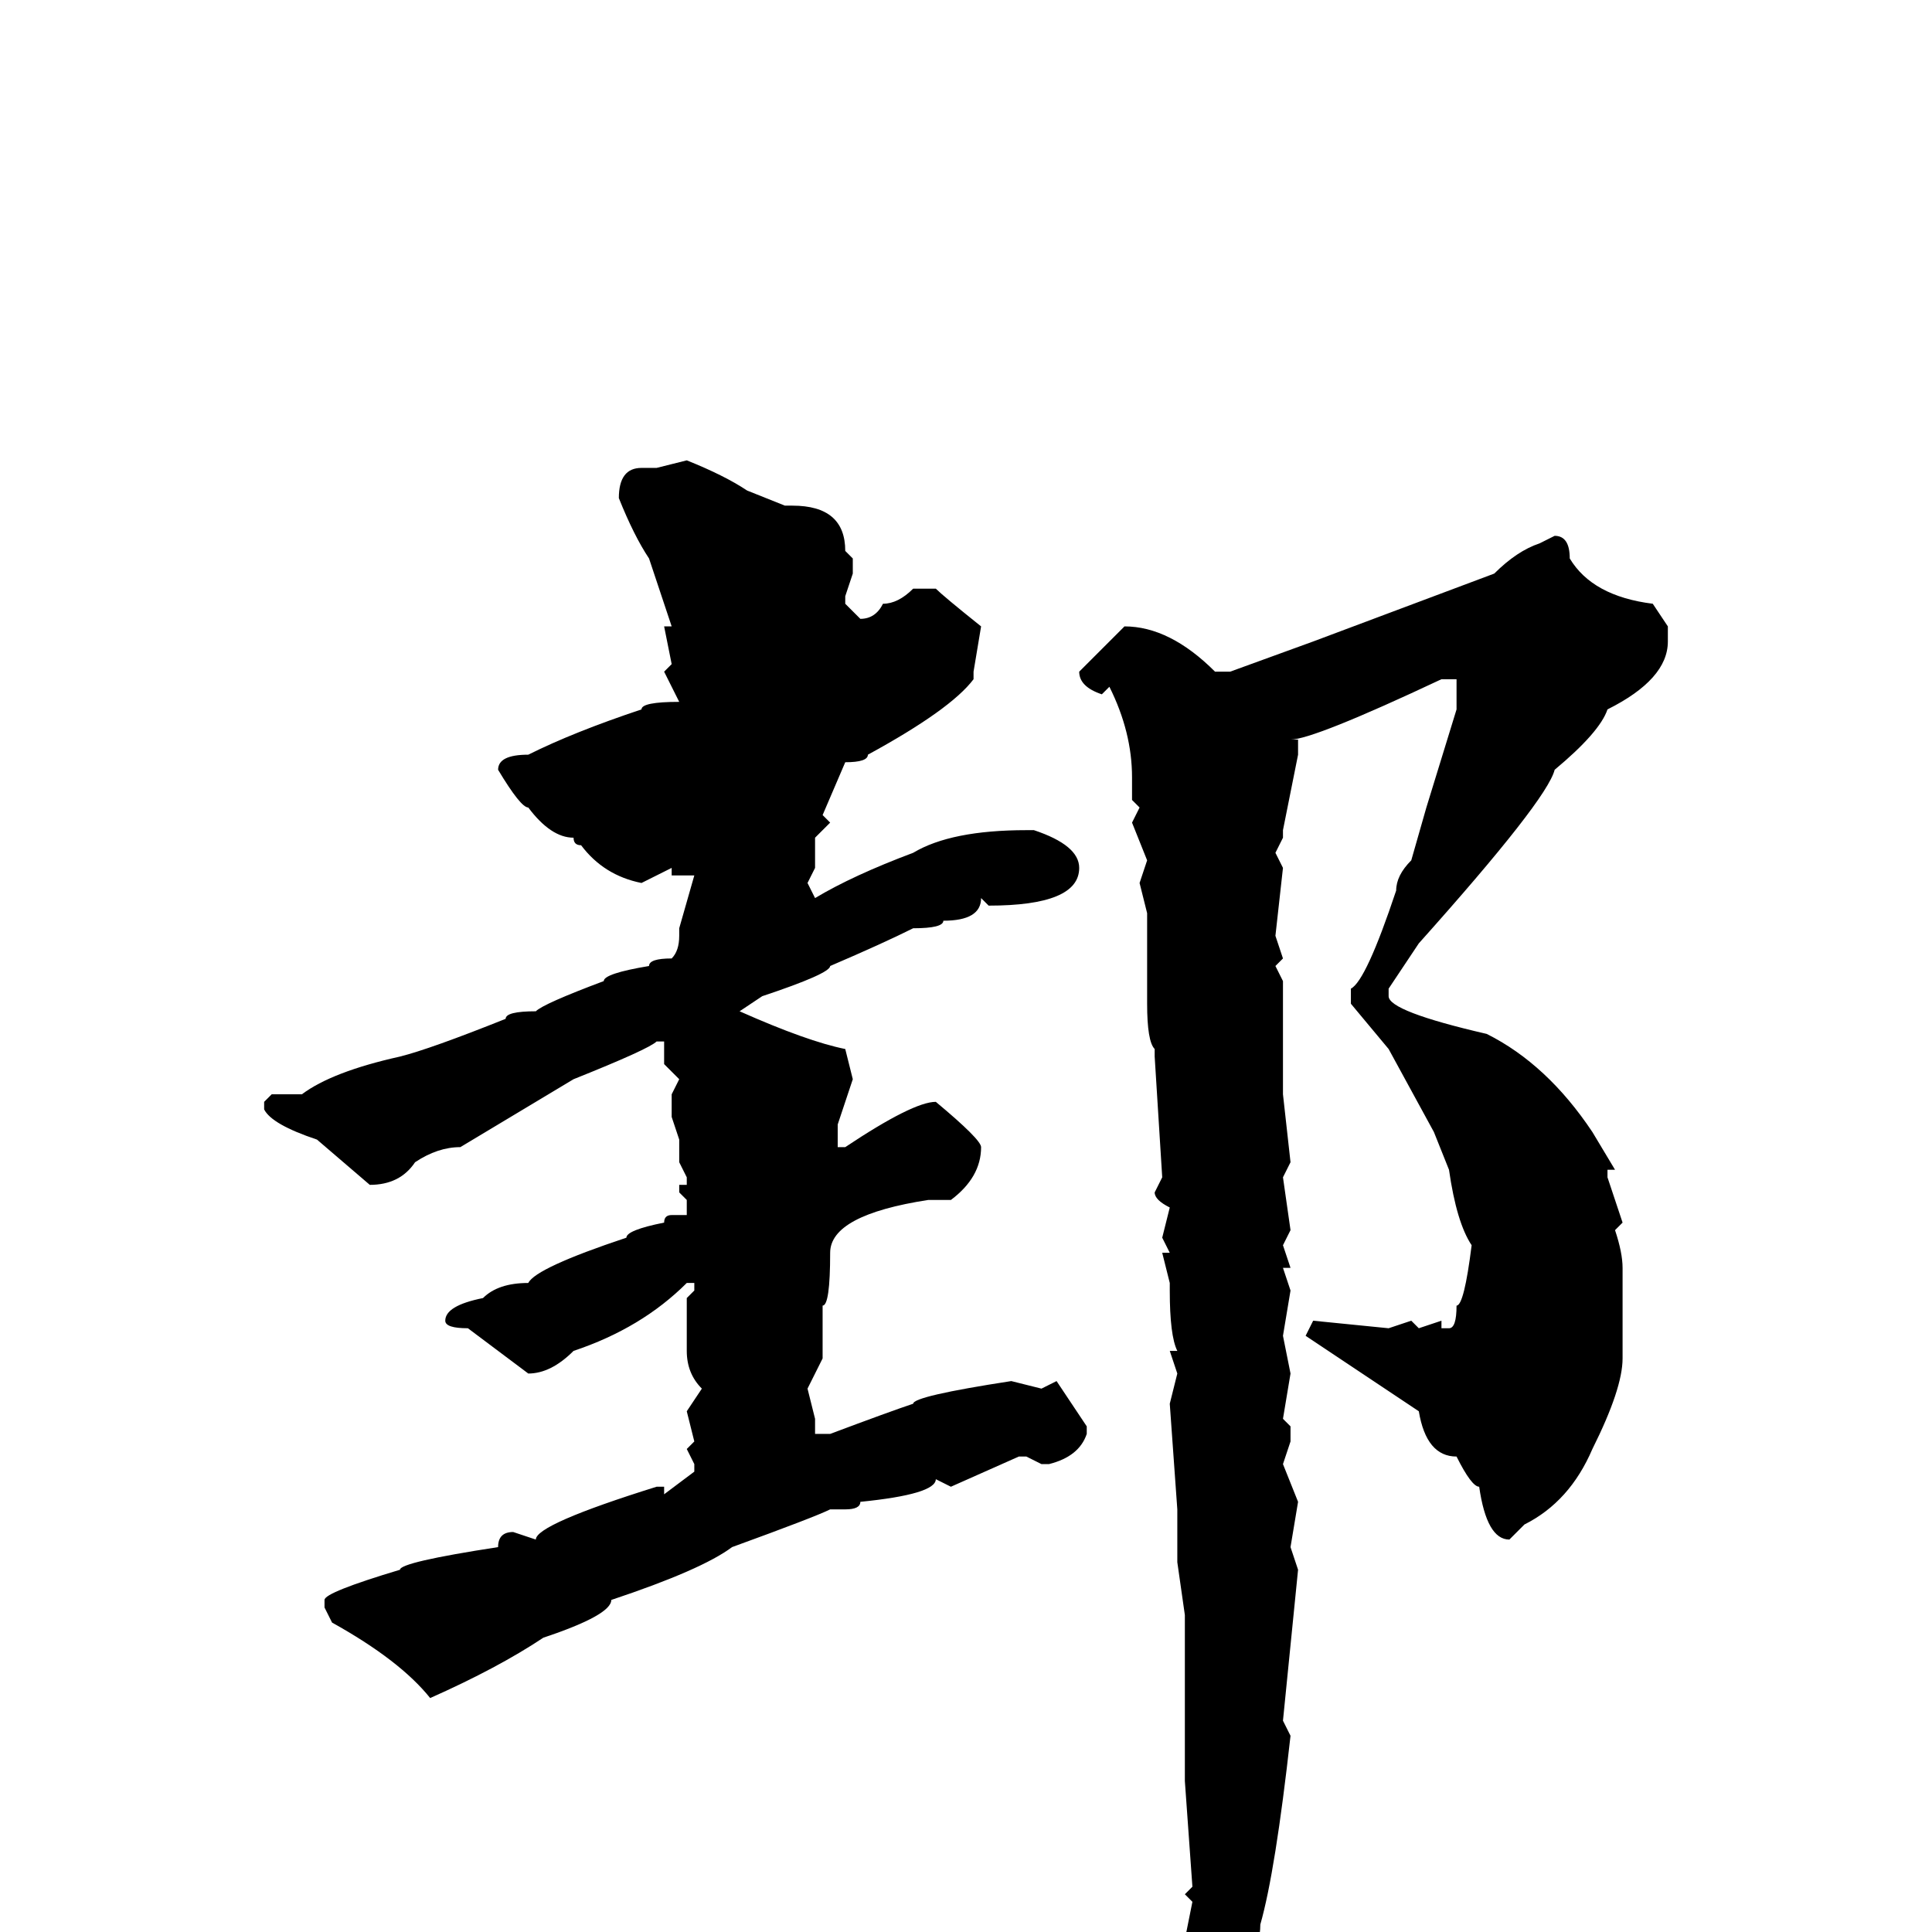 <svg xmlns="http://www.w3.org/2000/svg" viewBox="0 -256 256 256">
	<path fill="#000000" d="M91 -195Q96 -193 99 -191L104 -189H105Q112 -189 112 -183L113 -182V-180L112 -177V-176L114 -174Q116 -174 117 -176Q119 -176 121 -178H124Q125 -177 130 -173L129 -167V-166Q126 -162 115 -156Q115 -155 112 -155L109 -148L110 -147L108 -145V-142V-141L107 -139L108 -137Q113 -140 121 -143Q126 -146 136 -146H137Q143 -144 143 -141Q143 -136 131 -136L130 -137Q130 -134 125 -134Q125 -133 121 -133Q117 -131 110 -128Q110 -127 101 -124L98 -122Q107 -118 112 -117L113 -113L111 -107V-104H112Q121 -110 124 -110Q130 -105 130 -104Q130 -100 126 -97H123Q110 -95 110 -90Q110 -83 109 -83V-76L107 -72L108 -68V-66H110Q118 -69 121 -70Q121 -71 134 -73L138 -72L140 -73L144 -67V-66Q143 -63 139 -62H138L136 -63H135L126 -59L124 -60Q124 -58 114 -57Q114 -56 112 -56H110Q108 -55 97 -51Q93 -48 81 -44Q81 -42 72 -39Q66 -35 57 -31Q53 -36 44 -41L43 -43V-44Q43 -45 53 -48Q53 -49 66 -51Q66 -53 68 -53L71 -52Q71 -54 87 -59H88V-58L92 -61V-62L91 -64L92 -65L91 -69L93 -72Q91 -74 91 -77V-80V-84L92 -85V-86H91Q85 -80 76 -77Q73 -74 70 -74L62 -80Q59 -80 59 -81Q59 -83 64 -84Q66 -86 70 -86Q71 -88 83 -92Q83 -93 88 -94Q88 -95 89 -95H91V-97L90 -98V-99H91V-100L90 -102V-104V-105L89 -108V-111L90 -113L88 -115V-117V-118H87Q86 -117 76 -113L61 -104Q58 -104 55 -102Q53 -99 49 -99L42 -105Q36 -107 35 -109V-110L36 -111H40Q44 -114 53 -116Q57 -117 67 -121Q67 -122 71 -122Q72 -123 80 -126Q80 -127 86 -128Q86 -129 89 -129Q90 -130 90 -132V-133L92 -140Q91 -140 89 -140V-141L85 -139Q80 -140 77 -144Q76 -144 76 -145Q73 -145 70 -149Q69 -149 66 -154Q66 -156 70 -156Q76 -159 85 -162Q85 -163 90 -163L88 -167L89 -168L88 -173H89L86 -182Q84 -185 82 -190Q82 -194 85 -194H86H87ZM206 -185Q208 -185 208 -182Q211 -177 219 -176L221 -173V-172V-171Q221 -166 213 -162Q212 -159 206 -154Q205 -150 188 -131L184 -125V-124Q184 -122 197 -119Q205 -115 211 -106L214 -101H213V-100L215 -94L214 -93Q215 -90 215 -88V-86V-83V-81V-77V-76Q215 -72 211 -64Q208 -57 202 -54L200 -52Q197 -52 196 -59Q195 -59 193 -63Q189 -63 188 -69Q179 -75 173 -79L174 -81L184 -80L187 -81L188 -80L191 -81V-80H192Q193 -80 193 -83Q194 -83 195 -91Q193 -94 192 -101L190 -106L184 -117L179 -123V-125Q181 -126 185 -138Q185 -140 187 -142L189 -149L193 -162V-166H191Q174 -158 171 -158H172V-156L170 -146V-145L169 -143L170 -141L169 -132L170 -129L169 -128L170 -126V-124V-122V-120V-117V-114V-113V-111L171 -102L170 -100L171 -93L170 -91L171 -88H170L171 -85L170 -79L171 -74L170 -68L171 -67V-65L170 -62L172 -57L171 -51L172 -48L170 -28L171 -26Q169 -8 167 -1Q167 4 161 15Q161 19 160 19Q158 19 158 13Q158 10 159 10L157 1L158 -4L157 -5L158 -6L157 -20V-21V-39V-42L156 -49V-52V-56L155 -70L156 -74L155 -77H156Q155 -79 155 -85V-86L154 -90H155L154 -92L155 -96Q153 -97 153 -98L154 -100L153 -116V-117Q152 -118 152 -123V-124V-135L151 -139L152 -142L150 -147L151 -149L150 -150V-153Q150 -159 147 -165L146 -164Q143 -165 143 -167L149 -173Q155 -173 161 -167H163L174 -171L198 -180Q201 -183 204 -184Z"/>
</svg>